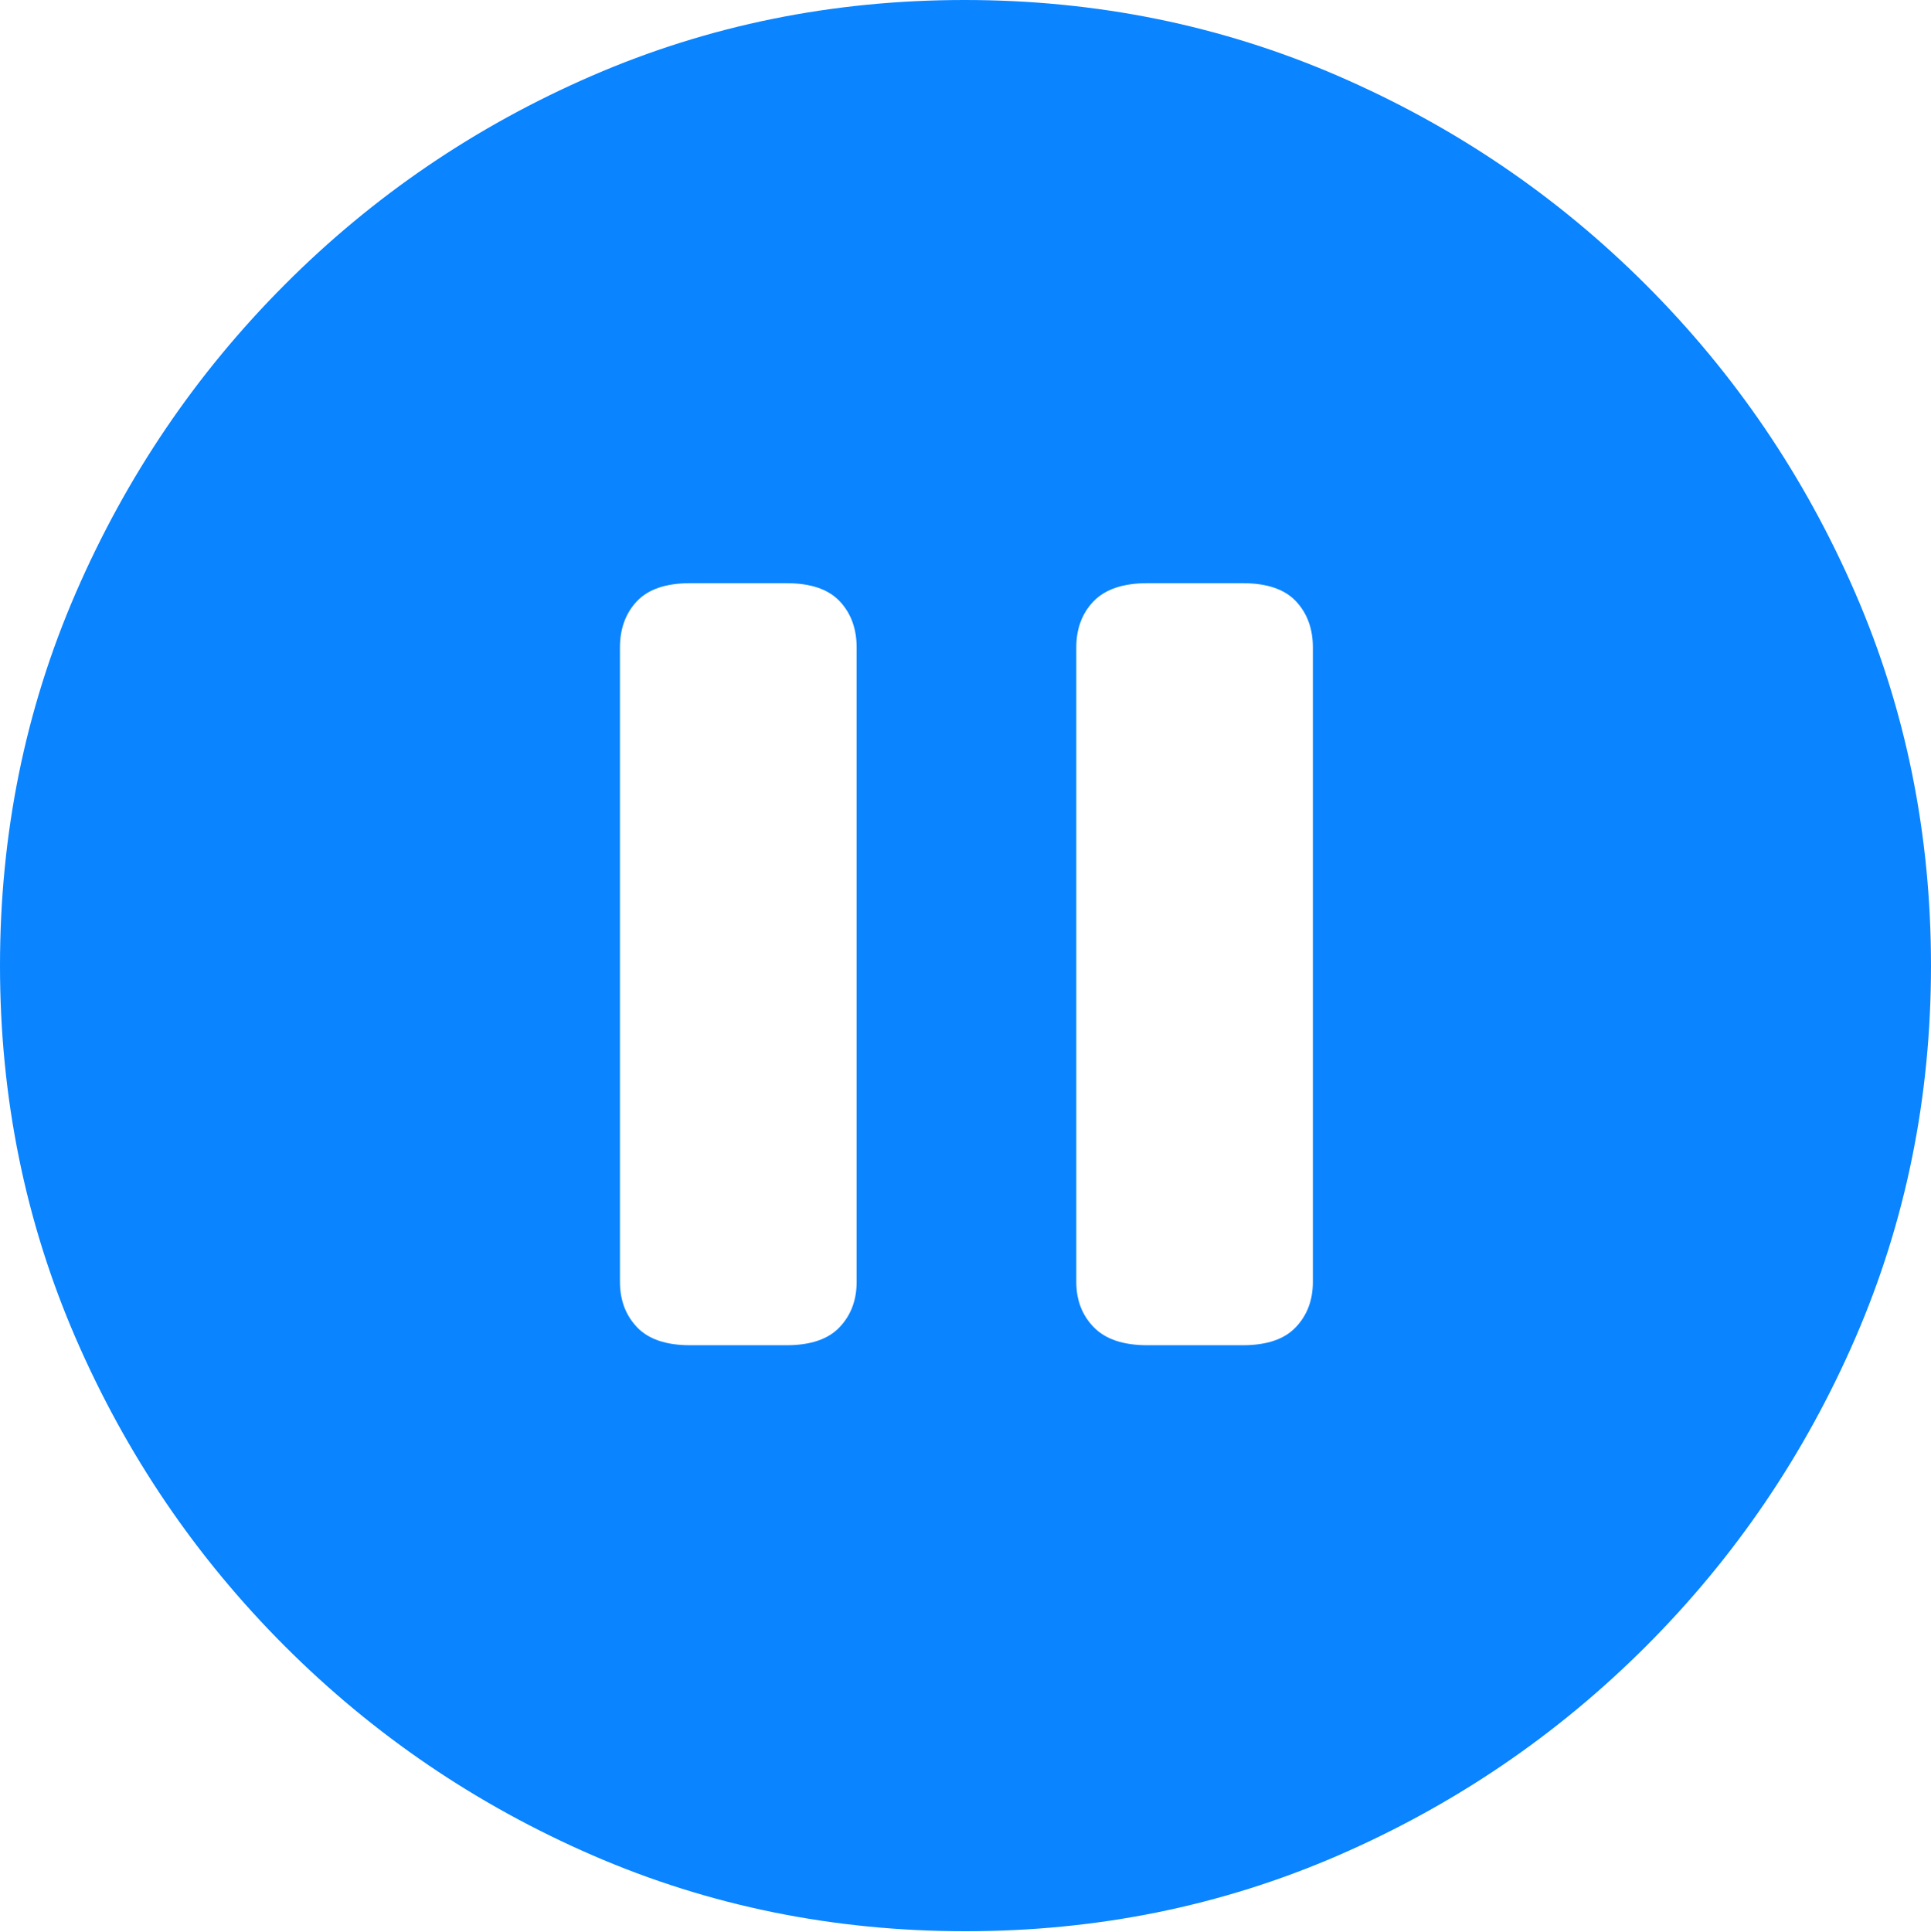 <?xml version="1.0" encoding="UTF-8"?>
<!--Generator: Apple Native CoreSVG 175-->
<!DOCTYPE svg
PUBLIC "-//W3C//DTD SVG 1.1//EN"
       "http://www.w3.org/Graphics/SVG/1.1/DTD/svg11.dtd">
<svg version="1.1" xmlns="http://www.w3.org/2000/svg" xmlns:xlink="http://www.w3.org/1999/xlink" width="19.922" height="19.932">
 <g>
  <rect height="19.932" opacity="0" width="19.922" x="0" y="0"/>
  <path d="M9.961 19.922Q12.002 19.922 13.804 19.141Q15.605 18.359 16.982 16.982Q18.359 15.605 19.141 13.804Q19.922 12.002 19.922 9.961Q19.922 7.92 19.141 6.118Q18.359 4.316 16.982 2.939Q15.605 1.562 13.799 0.781Q11.992 0 9.951 0Q7.91 0 6.108 0.781Q4.307 1.562 2.935 2.939Q1.562 4.316 0.781 6.118Q0 7.92 0 9.961Q0 12.002 0.781 13.804Q1.562 15.605 2.939 16.982Q4.316 18.359 6.118 19.141Q7.92 19.922 9.961 19.922ZM7.119 13.877Q6.748 13.877 6.572 13.691Q6.396 13.506 6.396 13.223L6.396 6.68Q6.396 6.387 6.572 6.201Q6.748 6.016 7.119 6.016L8.115 6.016Q8.486 6.016 8.662 6.201Q8.838 6.387 8.838 6.68L8.838 13.223Q8.838 13.506 8.662 13.691Q8.486 13.877 8.115 13.877ZM11.836 13.877Q11.465 13.877 11.284 13.691Q11.104 13.506 11.104 13.223L11.104 6.68Q11.104 6.387 11.284 6.201Q11.465 6.016 11.836 6.016L12.822 6.016Q13.193 6.016 13.369 6.201Q13.545 6.387 13.545 6.68L13.545 13.223Q13.545 13.506 13.369 13.691Q13.193 13.877 12.822 13.877Z" fill="#0a84ff"/>
 </g>
</svg>
